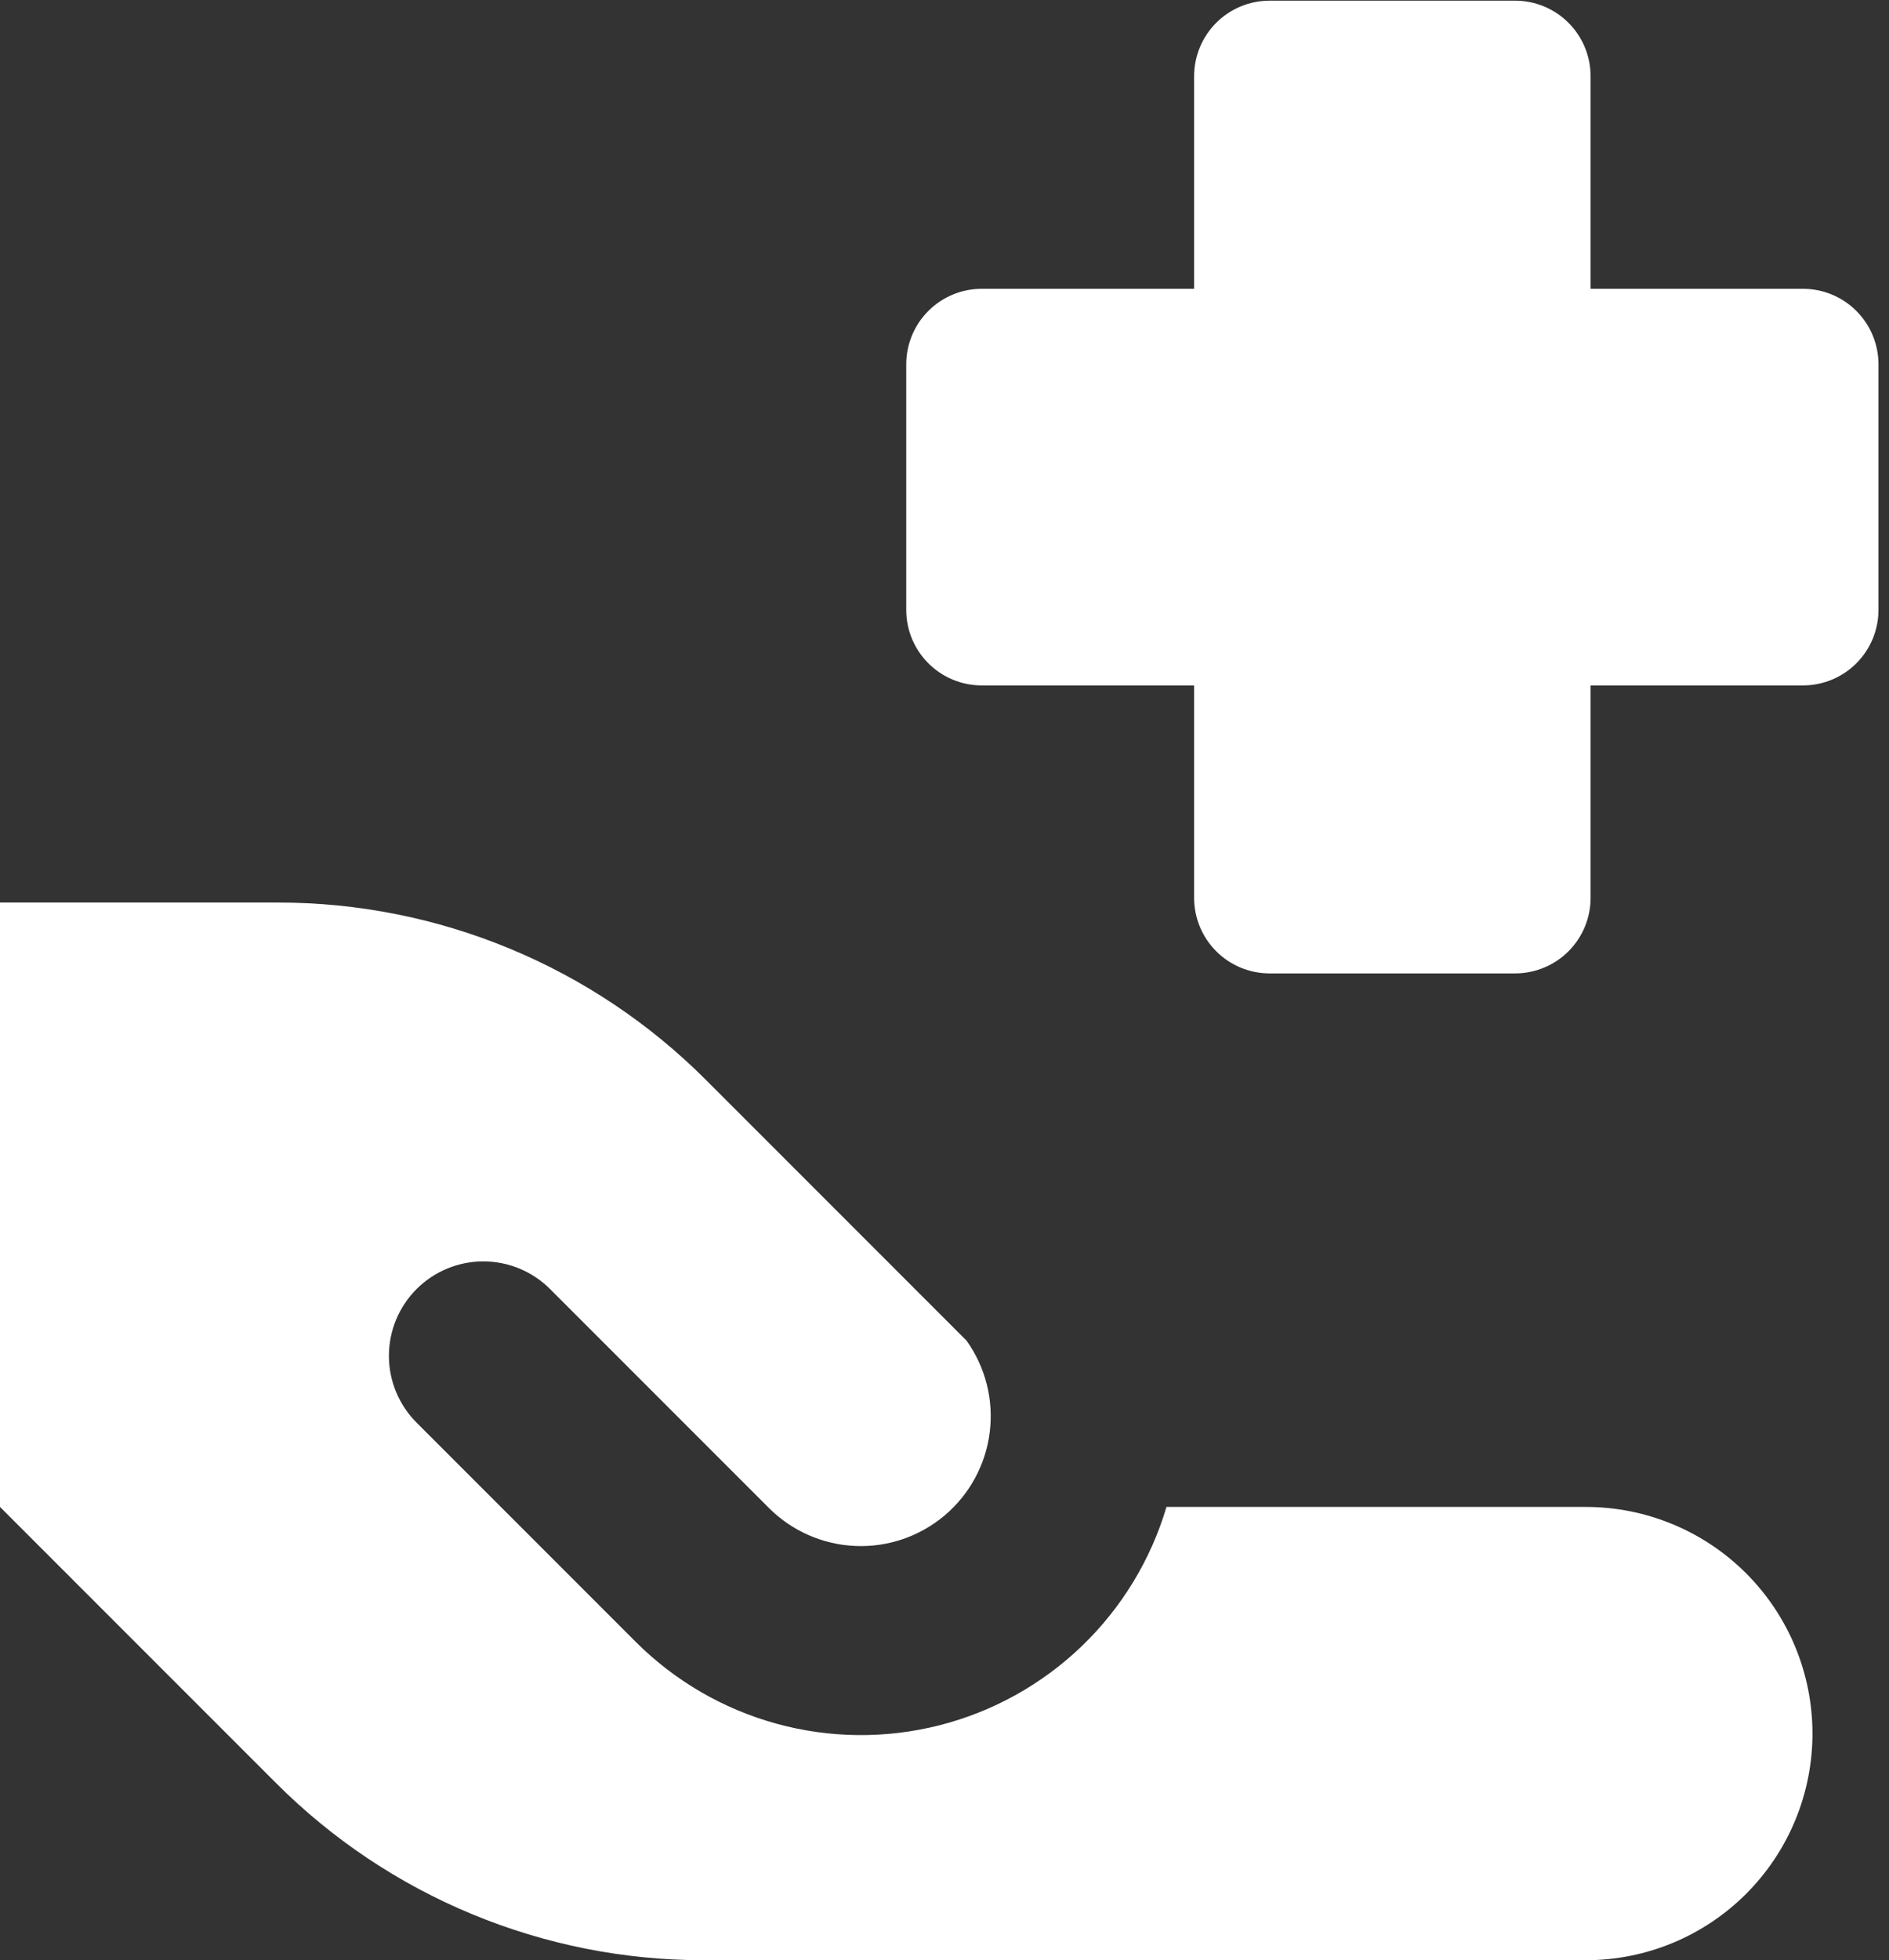 <svg width="134" height="139" viewBox="0 0 134 139" fill="none" xmlns="http://www.w3.org/2000/svg">
<rect x="0" y="0" width="134" height="139" fill="#333333" stroke="none"/>
<path fill-rule="evenodd" clip-rule="evenodd" d="M84.707 5.404C84.707 3.983 85.272 2.621 86.276 1.616C87.281 0.611 88.644 0.047 90.064 0.047H107.475C108.896 0.047 110.258 0.611 111.263 1.616C112.268 2.621 112.832 3.983 112.832 5.404V20.479H127.896C129.317 20.479 130.68 21.043 131.684 22.048C132.689 23.053 133.254 24.415 133.254 25.836V43.247C133.254 44.668 132.689 46.03 131.684 47.035C130.68 48.04 129.317 48.604 127.896 48.604H112.832V63.668C112.832 65.089 112.268 66.452 111.263 67.456C110.258 68.461 108.896 69.025 107.475 69.025H90.064C88.644 69.025 87.281 68.461 86.276 67.456C85.272 66.452 84.707 65.089 84.707 63.668V48.604H69.643C68.222 48.604 66.859 48.04 65.855 47.035C64.85 46.03 64.286 44.668 64.286 43.247V25.836C64.286 24.415 64.85 23.053 65.855 22.048C66.859 21.043 68.222 20.479 69.643 20.479H84.707V5.404ZM19.746 64H0V106.858L19.586 126.443C23.566 130.425 28.291 133.583 33.492 135.737C38.693 137.892 44.267 139.001 49.896 139H112.5C116.762 139 120.85 137.307 123.864 134.293C126.878 131.279 128.571 127.191 128.571 122.929C128.571 118.667 126.878 114.579 123.864 111.565C120.85 108.551 116.762 106.858 112.5 106.858H82.746C81.633 110.614 79.562 114.016 76.737 116.73C73.912 119.445 70.43 121.379 66.633 122.343C62.836 123.306 58.853 123.266 55.076 122.227C51.298 121.188 47.856 119.185 45.086 116.415L29.55 100.879C28.928 100.257 28.435 99.519 28.098 98.706C27.762 97.894 27.588 97.023 27.588 96.143C27.588 95.264 27.762 94.393 28.098 93.58C28.435 92.768 28.928 92.029 29.55 91.408C30.172 90.786 30.91 90.292 31.723 89.956C32.535 89.619 33.406 89.446 34.286 89.446C35.165 89.446 36.036 89.619 36.849 89.956C37.661 90.292 38.4 90.786 39.021 91.408L54.557 106.943C56.194 108.576 58.384 109.534 60.694 109.627C63.004 109.721 65.264 108.942 67.027 107.447C68.79 105.951 69.926 103.847 70.21 101.553C70.494 99.259 69.905 96.942 68.561 95.061L50.057 76.558C46.077 72.576 41.352 69.418 36.151 67.264C30.95 65.109 25.376 64 19.746 64Z" fill="white"/>
</svg>
